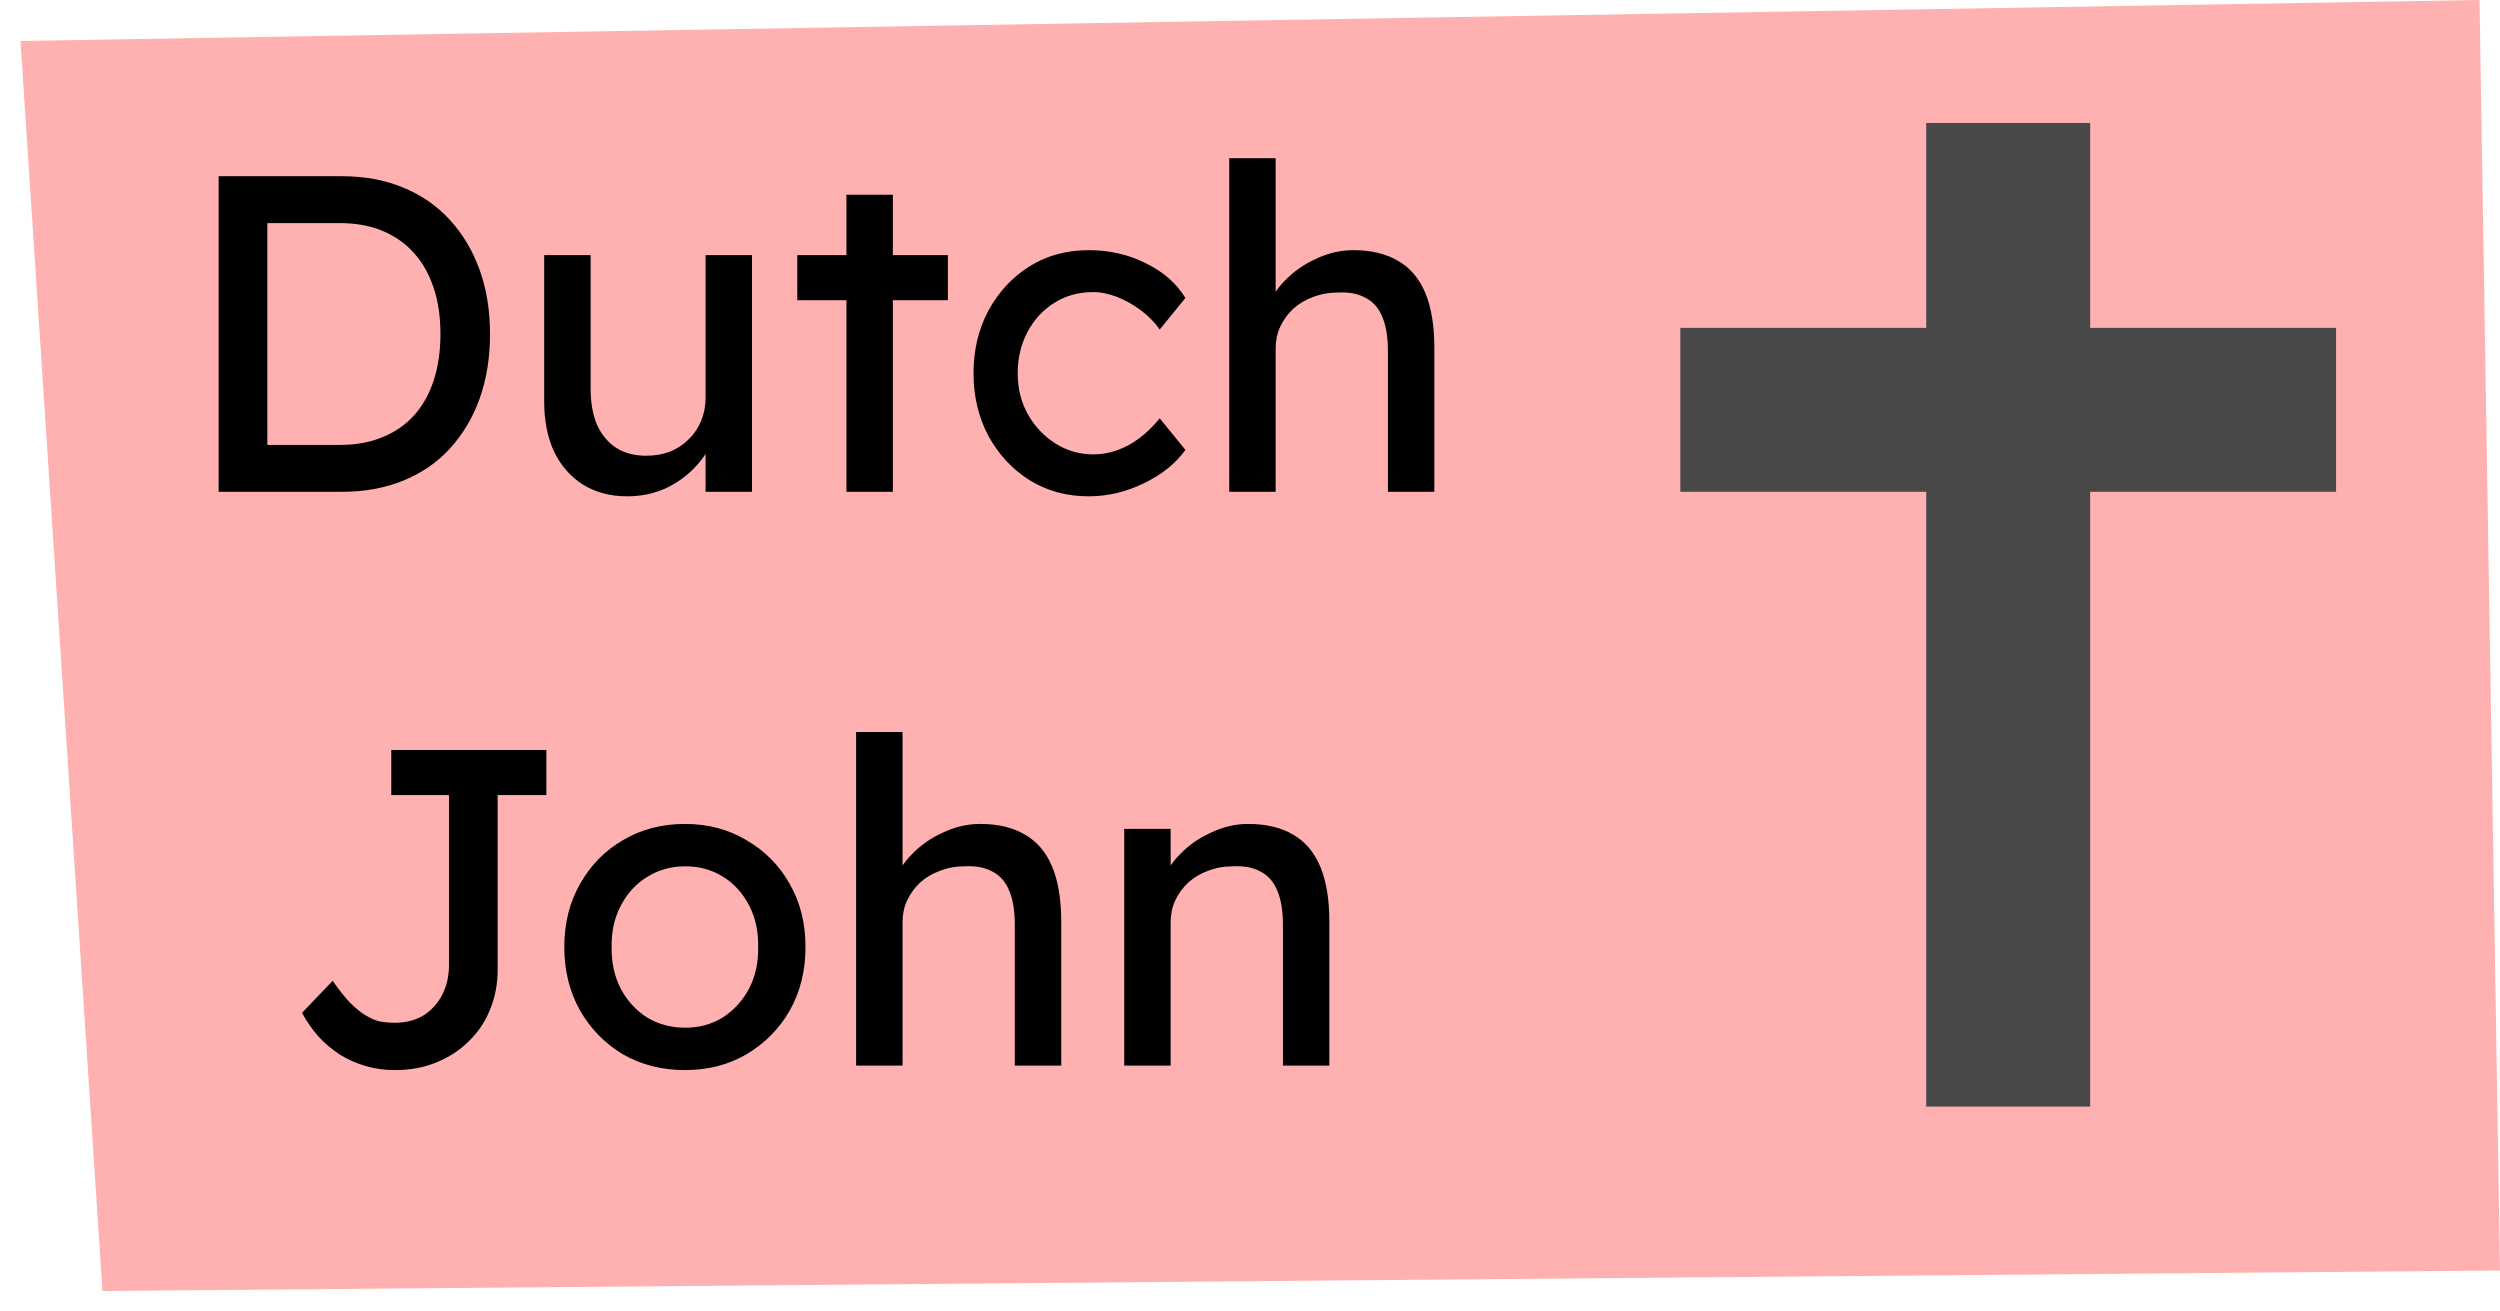<svg width="61" height="32" viewBox="0 0 61 32" fill="none" xmlns="http://www.w3.org/2000/svg">
<path d="M0.5 1L60.5 0L61 31L2.5 31.5L0.5 1Z" fill="#FF0000" fill-opacity="0.31"/>
<path d="M5.335 12V4.3H8.349C8.899 4.3 9.394 4.392 9.834 4.575C10.282 4.758 10.663 5.022 10.978 5.367C11.294 5.712 11.536 6.119 11.704 6.588C11.873 7.057 11.957 7.578 11.957 8.15C11.957 8.722 11.873 9.246 11.704 9.723C11.536 10.192 11.294 10.599 10.978 10.944C10.67 11.281 10.293 11.542 9.845 11.725C9.398 11.908 8.899 12 8.349 12H5.335ZM6.523 10.977L6.49 10.856H8.294C8.683 10.856 9.028 10.794 9.328 10.669C9.636 10.544 9.893 10.368 10.098 10.141C10.311 9.906 10.472 9.62 10.582 9.283C10.692 8.946 10.747 8.568 10.747 8.15C10.747 7.732 10.692 7.358 10.582 7.028C10.472 6.691 10.311 6.405 10.098 6.17C9.886 5.935 9.629 5.756 9.328 5.631C9.028 5.506 8.683 5.444 8.294 5.444H6.457L6.523 5.345V10.977ZM15.302 12.11C14.891 12.11 14.532 12.015 14.224 11.824C13.923 11.633 13.688 11.366 13.52 11.021C13.358 10.676 13.278 10.266 13.278 9.789V6.225H14.411V9.481C14.411 9.818 14.462 10.112 14.565 10.361C14.675 10.603 14.829 10.79 15.027 10.922C15.232 11.054 15.478 11.12 15.764 11.12C15.976 11.12 16.171 11.087 16.347 11.021C16.523 10.948 16.673 10.849 16.798 10.724C16.93 10.599 17.032 10.449 17.106 10.273C17.179 10.097 17.216 9.906 17.216 9.701V6.225H18.349V12H17.216V10.79L17.414 10.658C17.326 10.929 17.175 11.175 16.963 11.395C16.758 11.615 16.512 11.791 16.226 11.923C15.94 12.048 15.632 12.11 15.302 12.11ZM20.653 12V4.751H21.786V12H20.653ZM19.454 7.325V6.225H23.128V7.325H19.454ZM26.559 12.11C26.024 12.11 25.543 11.978 25.118 11.714C24.7 11.45 24.366 11.091 24.117 10.636C23.875 10.181 23.754 9.672 23.754 9.107C23.754 8.542 23.875 8.033 24.117 7.578C24.366 7.123 24.7 6.764 25.118 6.5C25.543 6.236 26.024 6.104 26.559 6.104C27.072 6.104 27.538 6.21 27.956 6.423C28.381 6.628 28.704 6.911 28.924 7.27L28.297 8.04C28.18 7.871 28.029 7.717 27.846 7.578C27.663 7.439 27.468 7.329 27.263 7.248C27.058 7.167 26.86 7.127 26.669 7.127C26.317 7.127 26.002 7.215 25.723 7.391C25.452 7.56 25.235 7.794 25.074 8.095C24.913 8.396 24.832 8.733 24.832 9.107C24.832 9.481 24.916 9.818 25.085 10.119C25.254 10.412 25.477 10.647 25.756 10.823C26.035 10.999 26.343 11.087 26.68 11.087C26.878 11.087 27.069 11.054 27.252 10.988C27.443 10.922 27.626 10.823 27.802 10.691C27.978 10.559 28.143 10.398 28.297 10.207L28.924 10.977C28.689 11.307 28.352 11.578 27.912 11.791C27.479 12.004 27.028 12.11 26.559 12.11ZM29.993 12V3.86H31.126V7.413L30.928 7.545C31.001 7.288 31.144 7.054 31.357 6.841C31.569 6.621 31.822 6.445 32.116 6.313C32.409 6.174 32.71 6.104 33.018 6.104C33.458 6.104 33.824 6.192 34.118 6.368C34.411 6.537 34.631 6.797 34.778 7.149C34.924 7.501 34.998 7.945 34.998 8.48V12H33.865V8.557C33.865 8.227 33.821 7.956 33.733 7.743C33.645 7.523 33.509 7.365 33.326 7.27C33.142 7.167 32.915 7.123 32.644 7.138C32.424 7.138 32.222 7.175 32.039 7.248C31.855 7.314 31.694 7.409 31.555 7.534C31.423 7.659 31.316 7.805 31.236 7.974C31.162 8.135 31.126 8.311 31.126 8.502V12H30.565C30.469 12 30.374 12 30.279 12C30.183 12 30.088 12 29.993 12ZM9.635 26.11C9.386 26.11 9.148 26.077 8.92 26.011C8.693 25.945 8.48 25.85 8.282 25.725C8.092 25.6 7.919 25.454 7.765 25.285C7.611 25.109 7.479 24.918 7.369 24.713L8.117 23.932C8.271 24.152 8.411 24.328 8.535 24.46C8.667 24.592 8.792 24.695 8.909 24.768C9.027 24.841 9.144 24.893 9.261 24.922C9.379 24.944 9.503 24.955 9.635 24.955C9.899 24.955 10.13 24.896 10.328 24.779C10.526 24.654 10.68 24.486 10.79 24.273C10.9 24.06 10.955 23.818 10.955 23.547V19.4H9.547V18.3H13.331V19.4H12.143V23.657C12.143 24.009 12.081 24.335 11.956 24.636C11.839 24.929 11.667 25.186 11.439 25.406C11.219 25.626 10.955 25.798 10.647 25.923C10.347 26.048 10.009 26.11 9.635 26.11ZM16.717 26.11C16.152 26.11 15.646 25.982 15.199 25.725C14.759 25.461 14.411 25.105 14.154 24.658C13.897 24.203 13.769 23.686 13.769 23.107C13.769 22.528 13.897 22.014 14.154 21.567C14.411 21.112 14.759 20.757 15.199 20.5C15.646 20.236 16.152 20.104 16.717 20.104C17.274 20.104 17.773 20.236 18.213 20.5C18.66 20.757 19.012 21.112 19.269 21.567C19.526 22.014 19.654 22.528 19.654 23.107C19.654 23.686 19.526 24.203 19.269 24.658C19.012 25.105 18.66 25.461 18.213 25.725C17.773 25.982 17.274 26.11 16.717 26.11ZM16.717 25.076C17.062 25.076 17.37 24.992 17.641 24.823C17.912 24.647 18.125 24.412 18.279 24.119C18.433 23.818 18.506 23.481 18.499 23.107C18.506 22.726 18.433 22.388 18.279 22.095C18.125 21.794 17.912 21.56 17.641 21.391C17.37 21.222 17.062 21.138 16.717 21.138C16.372 21.138 16.061 21.226 15.782 21.402C15.511 21.571 15.298 21.805 15.144 22.106C14.99 22.399 14.917 22.733 14.924 23.107C14.917 23.481 14.99 23.818 15.144 24.119C15.298 24.412 15.511 24.647 15.782 24.823C16.061 24.992 16.372 25.076 16.717 25.076ZM20.889 26V17.86H22.022V21.413L21.824 21.545C21.897 21.288 22.04 21.054 22.253 20.841C22.465 20.621 22.718 20.445 23.012 20.313C23.305 20.174 23.606 20.104 23.914 20.104C24.354 20.104 24.72 20.192 25.014 20.368C25.307 20.537 25.527 20.797 25.674 21.149C25.82 21.501 25.894 21.945 25.894 22.48V26H24.761V22.557C24.761 22.227 24.717 21.956 24.629 21.743C24.541 21.523 24.405 21.365 24.222 21.27C24.038 21.167 23.811 21.123 23.54 21.138C23.32 21.138 23.118 21.175 22.935 21.248C22.751 21.314 22.59 21.409 22.451 21.534C22.319 21.659 22.212 21.805 22.132 21.974C22.058 22.135 22.022 22.311 22.022 22.502V26H21.461C21.365 26 21.27 26 21.175 26C21.079 26 20.984 26 20.889 26ZM27.431 26V20.225H28.564V21.413L28.366 21.545C28.439 21.288 28.582 21.054 28.795 20.841C29.007 20.621 29.26 20.445 29.554 20.313C29.847 20.174 30.148 20.104 30.456 20.104C30.896 20.104 31.262 20.192 31.556 20.368C31.849 20.537 32.069 20.797 32.216 21.149C32.362 21.501 32.436 21.945 32.436 22.48V26H31.303V22.557C31.303 22.227 31.259 21.956 31.171 21.743C31.083 21.523 30.947 21.365 30.764 21.27C30.58 21.167 30.353 21.123 30.082 21.138C29.862 21.138 29.66 21.175 29.477 21.248C29.293 21.314 29.132 21.409 28.993 21.534C28.861 21.659 28.754 21.805 28.674 21.974C28.6 22.135 28.564 22.311 28.564 22.502V26H28.003C27.907 26 27.812 26 27.717 26C27.621 26 27.526 26 27.431 26Z" fill="black"/>
<path d="M49 3V10M49 27V10M57 10H49M49 10H41" stroke="#484848" stroke-width="4"/>
</svg>
